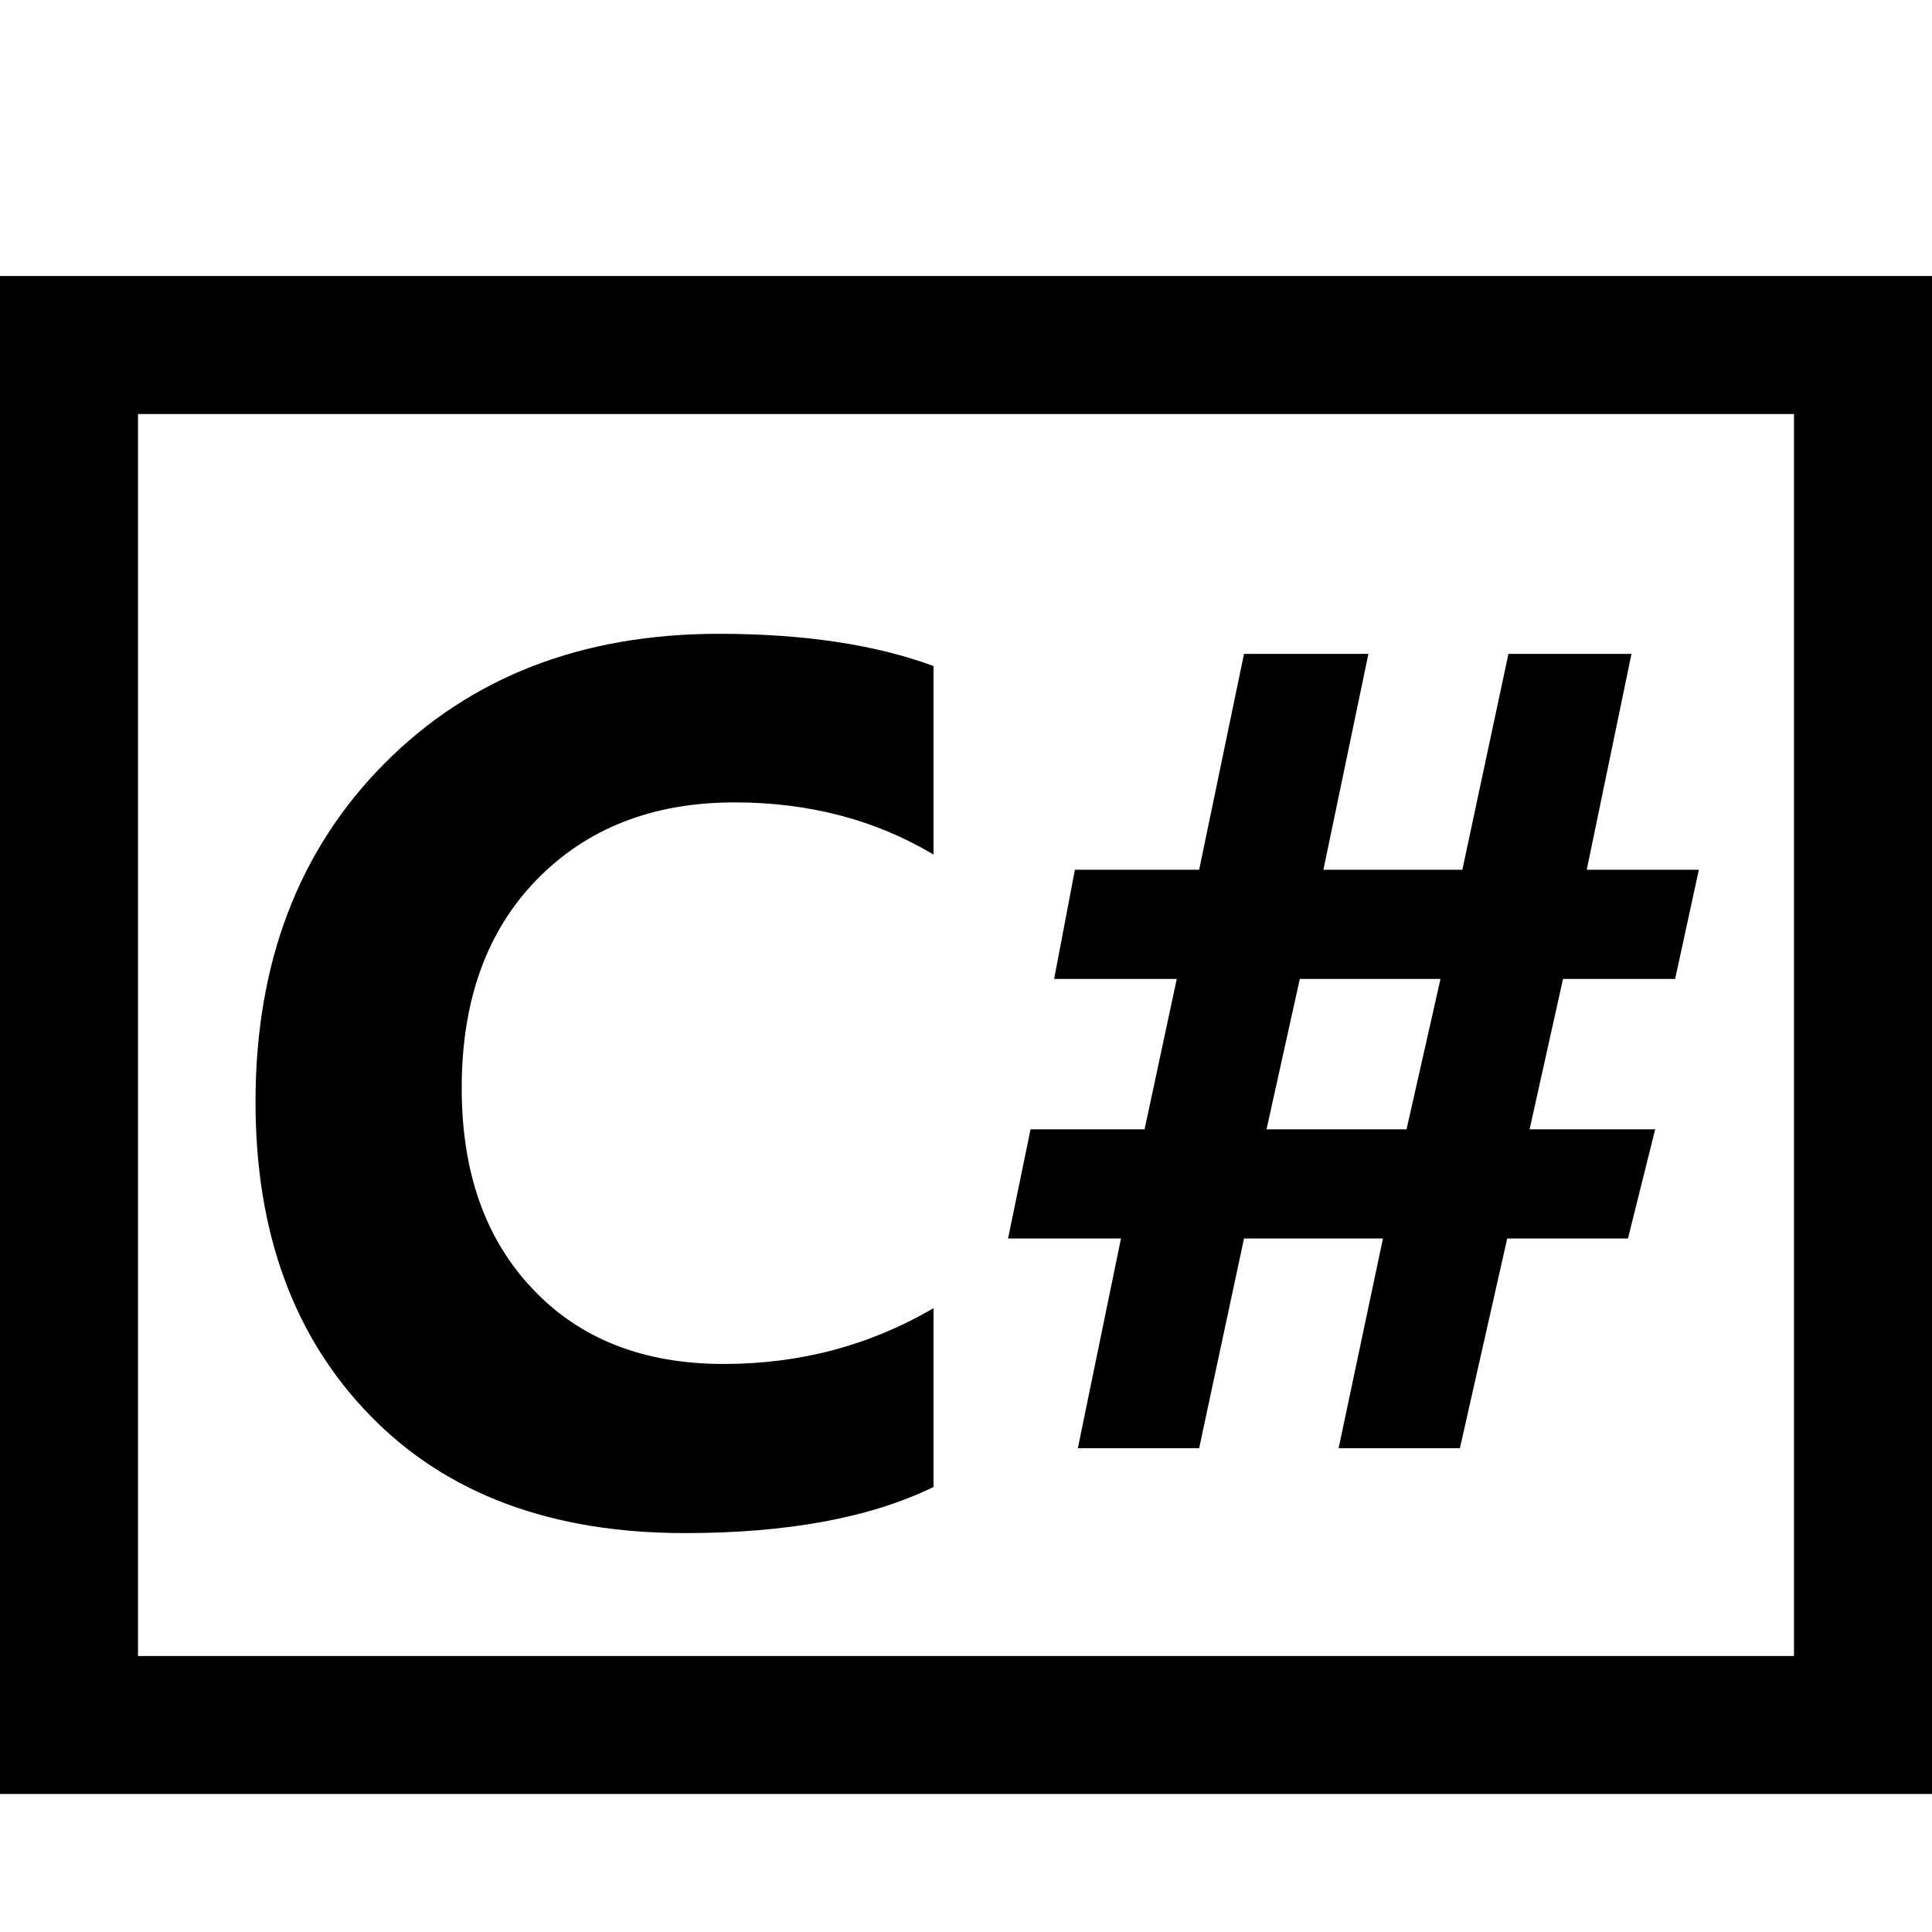 <svg xmlns="http://www.w3.org/2000/svg" viewBox="0 0 448 448"><path d="M216.469 344.813c-14.719 7.156-33.938 10.688-57.656 10.688-30.938 0-55.281-9.063-72.969-27.25-17.75-18.188-26.594-42.438-26.594-72.719 0-32.25 9.969-58.406 29.875-78.469 19.938-20.063 45.781-30.094 77.563-30.094 19.688 0 36.281 2.5 49.781 7.469v43.719c-13.5-8.063-28.875-12.094-46.125-12.094-18.938 0-34.219 5.969-45.844 17.875s-17.438 28.031-17.438 48.375c0 19.5 5.469 35.031 16.469 46.594 10.938 11.594 25.719 17.375 44.281 17.375 17.719 0 33.938-4.313 48.656-12.938v41.469zm177.469-143.125l-5.5 25.313h-26l-7.75 34.875h29.125l-6.313 25.313h-28l-10.969 48.625h-28.125l10.281-48.625h-32.219l-10.406 48.625h-28.125l10-48.625H233.75l5.219-25.313h26.438L272.875 227h-28.438l4.813-25.313h28.813l10.406-50.063h28.844l-10.438 50.063h32.219l10.688-50.063h28.531l-10.375 50.063h26zM334.031 227h-32.625l-7.719 34.875h32.469L334.031 227zM448 416H0V64h448v352zM32 384h384V96H32v288z"/></svg>